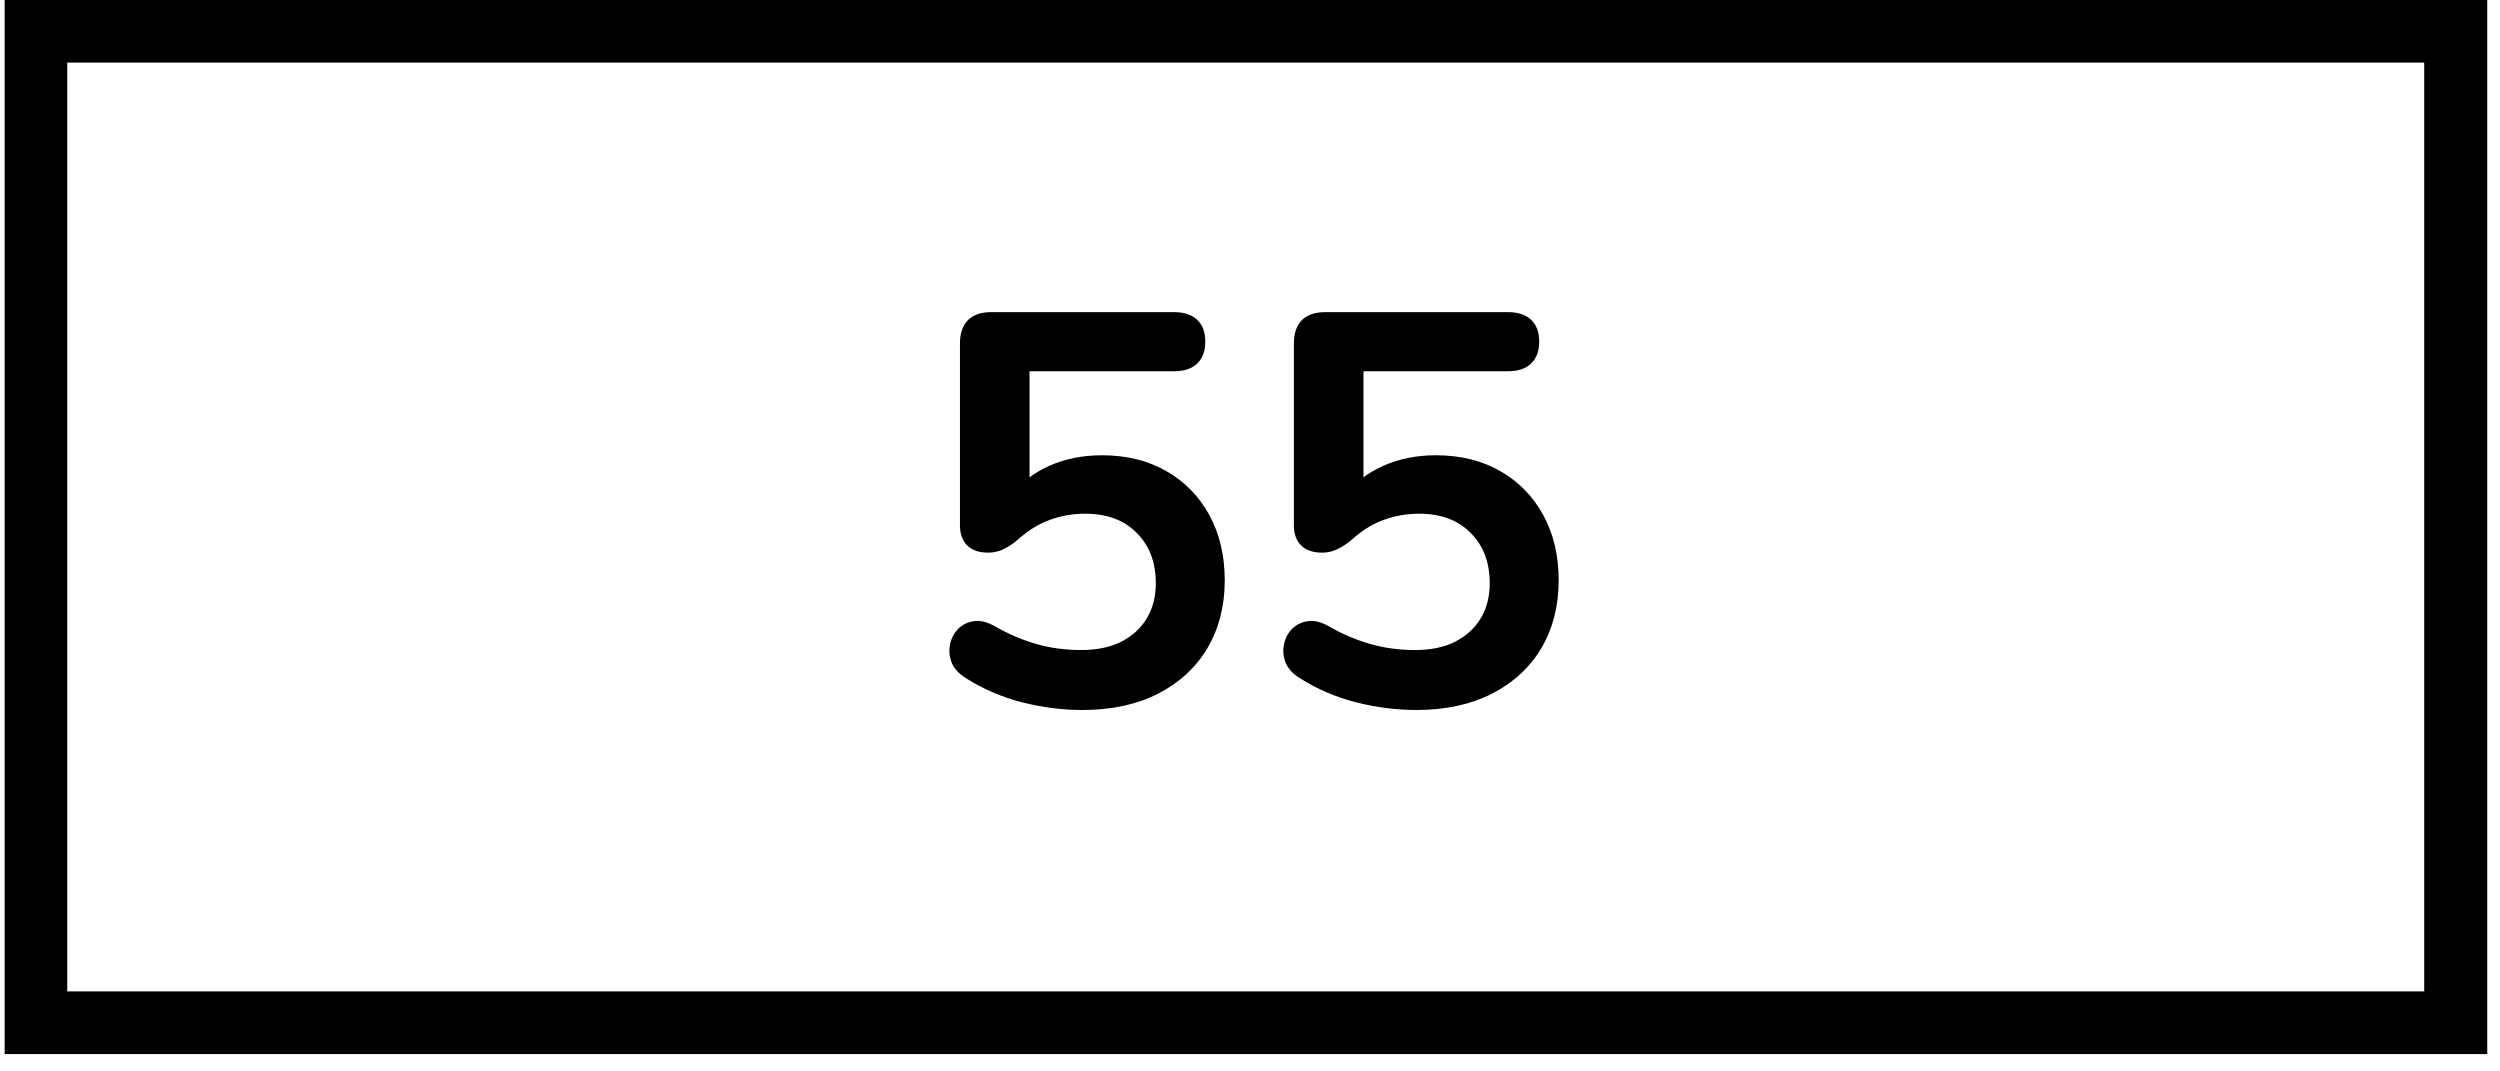 <svg xmlns="http://www.w3.org/2000/svg" xmlns:xlink="http://www.w3.org/1999/xlink" width="238" zoomAndPan="magnify" viewBox="0 0 178.5 76.5" height="102" preserveAspectRatio="xMidYMid meet" version="1.0"><defs><g/><clipPath id="28d0292cc0"><path d="M 0.332 0 L 177.59 0 L 177.59 75.258 L 0.332 75.258 Z M 0.332 0 " clip-rule="nonzero"/></clipPath></defs><g clip-path="url(#28d0292cc0)"><path stroke-linecap="butt" transform="matrix(0.745, 0, 0, 0.745, 0.332, 0)" fill="none" stroke-linejoin="miter" d="M -0.001 -0 L 237.888 -0 L 237.888 101.015 L -0.001 101.015 Z M -0.001 -0 " stroke="#000000" stroke-width="12" stroke-opacity="1" stroke-miterlimit="4"/></g><g fill="#000000" fill-opacity="1"><g transform="translate(65.119, 50.303)"><g><path d="M 12.156 0.391 C 10.75 0.391 9.316 0.207 7.859 -0.156 C 6.41 -0.531 5.078 -1.102 3.859 -1.875 C 3.348 -2.188 3.004 -2.562 2.828 -3 C 2.66 -3.438 2.625 -3.875 2.719 -4.312 C 2.812 -4.75 3.008 -5.117 3.312 -5.422 C 3.625 -5.723 4 -5.898 4.438 -5.953 C 4.875 -6.016 5.352 -5.898 5.875 -5.609 C 6.852 -5.047 7.848 -4.617 8.859 -4.328 C 9.867 -4.035 10.941 -3.891 12.078 -3.891 C 13.191 -3.891 14.145 -4.086 14.938 -4.484 C 15.727 -4.891 16.336 -5.445 16.766 -6.156 C 17.191 -6.875 17.406 -7.707 17.406 -8.656 C 17.406 -10.145 16.953 -11.344 16.047 -12.25 C 15.148 -13.164 13.922 -13.625 12.359 -13.625 C 11.504 -13.625 10.68 -13.484 9.891 -13.203 C 9.098 -12.93 8.316 -12.453 7.547 -11.766 C 7.305 -11.547 7 -11.336 6.625 -11.141 C 6.258 -10.941 5.863 -10.844 5.438 -10.844 C 4.781 -10.844 4.281 -11.016 3.938 -11.359 C 3.594 -11.703 3.422 -12.18 3.422 -12.797 L 3.422 -25.781 C 3.422 -26.5 3.609 -27.051 3.984 -27.438 C 4.367 -27.82 4.922 -28.016 5.641 -28.016 L 18.719 -28.016 C 19.426 -28.016 19.973 -27.832 20.359 -27.469 C 20.742 -27.113 20.938 -26.594 20.938 -25.906 C 20.938 -25.238 20.742 -24.719 20.359 -24.344 C 19.973 -23.977 19.426 -23.797 18.719 -23.797 L 8.391 -23.797 L 8.391 -14.906 L 7.078 -14.906 C 7.766 -15.832 8.676 -16.547 9.812 -17.047 C 10.945 -17.547 12.191 -17.797 13.547 -17.797 C 15.328 -17.797 16.867 -17.414 18.172 -16.656 C 19.484 -15.906 20.504 -14.859 21.234 -13.516 C 21.961 -12.18 22.328 -10.629 22.328 -8.859 C 22.328 -7.035 21.914 -5.426 21.094 -4.031 C 20.27 -2.645 19.098 -1.562 17.578 -0.781 C 16.055 0 14.25 0.391 12.156 0.391 Z M 12.156 0.391 "/></g></g></g><g fill="#000000" fill-opacity="1"><g transform="translate(88.961, 50.303)"><g><path d="M 12.156 0.391 C 10.75 0.391 9.316 0.207 7.859 -0.156 C 6.41 -0.531 5.078 -1.102 3.859 -1.875 C 3.348 -2.188 3.004 -2.562 2.828 -3 C 2.66 -3.438 2.625 -3.875 2.719 -4.312 C 2.812 -4.75 3.008 -5.117 3.312 -5.422 C 3.625 -5.723 4 -5.898 4.438 -5.953 C 4.875 -6.016 5.352 -5.898 5.875 -5.609 C 6.852 -5.047 7.848 -4.617 8.859 -4.328 C 9.867 -4.035 10.941 -3.891 12.078 -3.891 C 13.191 -3.891 14.145 -4.086 14.938 -4.484 C 15.727 -4.891 16.336 -5.445 16.766 -6.156 C 17.191 -6.875 17.406 -7.707 17.406 -8.656 C 17.406 -10.145 16.953 -11.344 16.047 -12.25 C 15.148 -13.164 13.922 -13.625 12.359 -13.625 C 11.504 -13.625 10.68 -13.484 9.891 -13.203 C 9.098 -12.93 8.316 -12.453 7.547 -11.766 C 7.305 -11.547 7 -11.336 6.625 -11.141 C 6.258 -10.941 5.863 -10.844 5.438 -10.844 C 4.781 -10.844 4.281 -11.016 3.938 -11.359 C 3.594 -11.703 3.422 -12.18 3.422 -12.797 L 3.422 -25.781 C 3.422 -26.5 3.609 -27.051 3.984 -27.438 C 4.367 -27.82 4.922 -28.016 5.641 -28.016 L 18.719 -28.016 C 19.426 -28.016 19.973 -27.832 20.359 -27.469 C 20.742 -27.113 20.938 -26.594 20.938 -25.906 C 20.938 -25.238 20.742 -24.719 20.359 -24.344 C 19.973 -23.977 19.426 -23.797 18.719 -23.797 L 8.391 -23.797 L 8.391 -14.906 L 7.078 -14.906 C 7.766 -15.832 8.676 -16.547 9.812 -17.047 C 10.945 -17.547 12.191 -17.797 13.547 -17.797 C 15.328 -17.797 16.867 -17.414 18.172 -16.656 C 19.484 -15.906 20.504 -14.859 21.234 -13.516 C 21.961 -12.18 22.328 -10.629 22.328 -8.859 C 22.328 -7.035 21.914 -5.426 21.094 -4.031 C 20.27 -2.645 19.098 -1.562 17.578 -0.781 C 16.055 0 14.25 0.391 12.156 0.391 Z M 12.156 0.391 "/></g></g></g></svg>